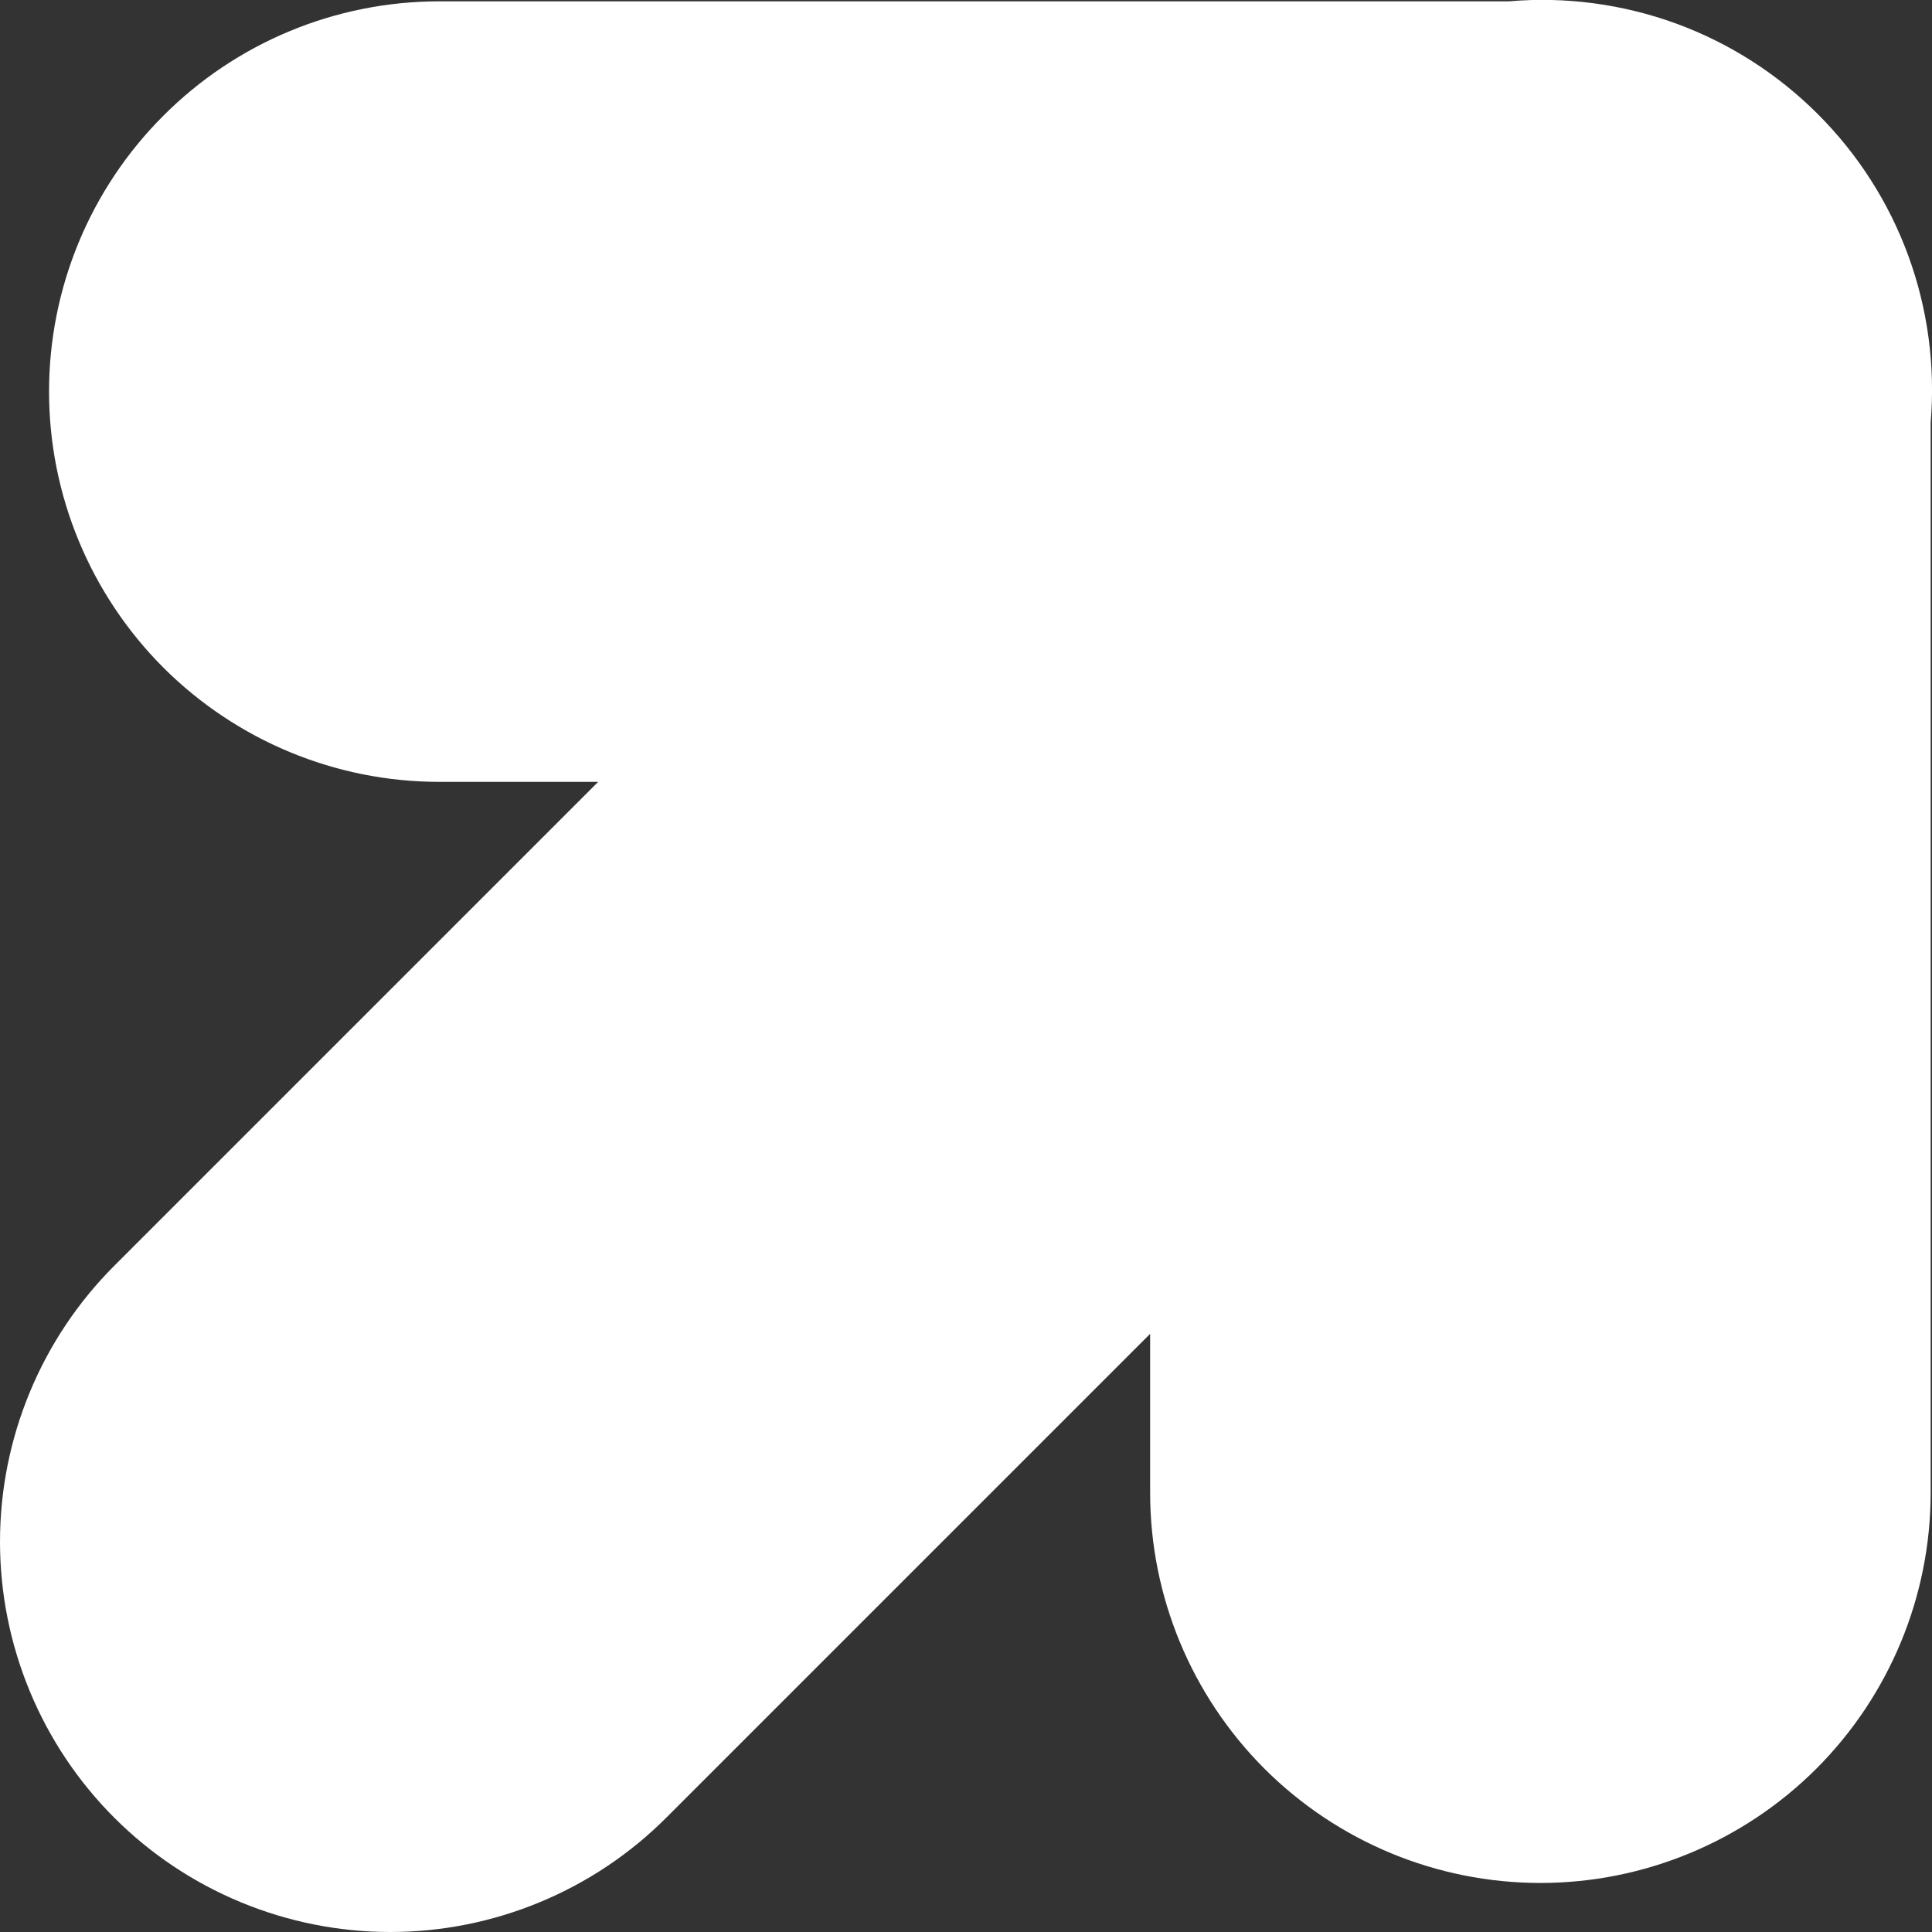 <svg width="13" height="13" viewBox="0 0 13 13" fill="none" xmlns="http://www.w3.org/2000/svg">
<rect x="0" y="0" width="13" height="13" fill="#333333" stroke="none"/>
<path d="M10.152 0.009H2.952C2.256 0.01 1.589 0.287 1.098 0.78C0.606 1.272 0.33 1.939 0.33 2.635C0.33 3.331 0.607 3.999 1.099 4.492C1.592 4.984 2.259 5.261 2.956 5.261H4.025L0.769 8.517C0.525 8.761 0.332 9.05 0.2 9.369C0.068 9.688 -0 10.029 -0 10.374C-0 10.719 0.068 11.06 0.2 11.379C0.332 11.698 0.525 11.987 0.769 12.231C1.013 12.475 1.302 12.668 1.621 12.8C1.94 12.932 2.281 13 2.626 13C2.971 13 3.312 12.932 3.631 12.8C3.95 12.668 4.239 12.475 4.483 12.231L7.739 8.975V10.044C7.739 10.741 8.016 11.408 8.508 11.901C9.001 12.393 9.668 12.67 10.365 12.67C11.061 12.67 11.729 12.393 12.222 11.901C12.714 11.408 12.991 10.741 12.991 10.044V2.844C13.023 2.464 12.972 2.081 12.841 1.722C12.71 1.363 12.502 1.038 12.232 0.768C11.962 0.498 11.636 0.289 11.277 0.158C10.917 0.027 10.534 -0.024 10.153 0.009" fill="white"/>
</svg>
